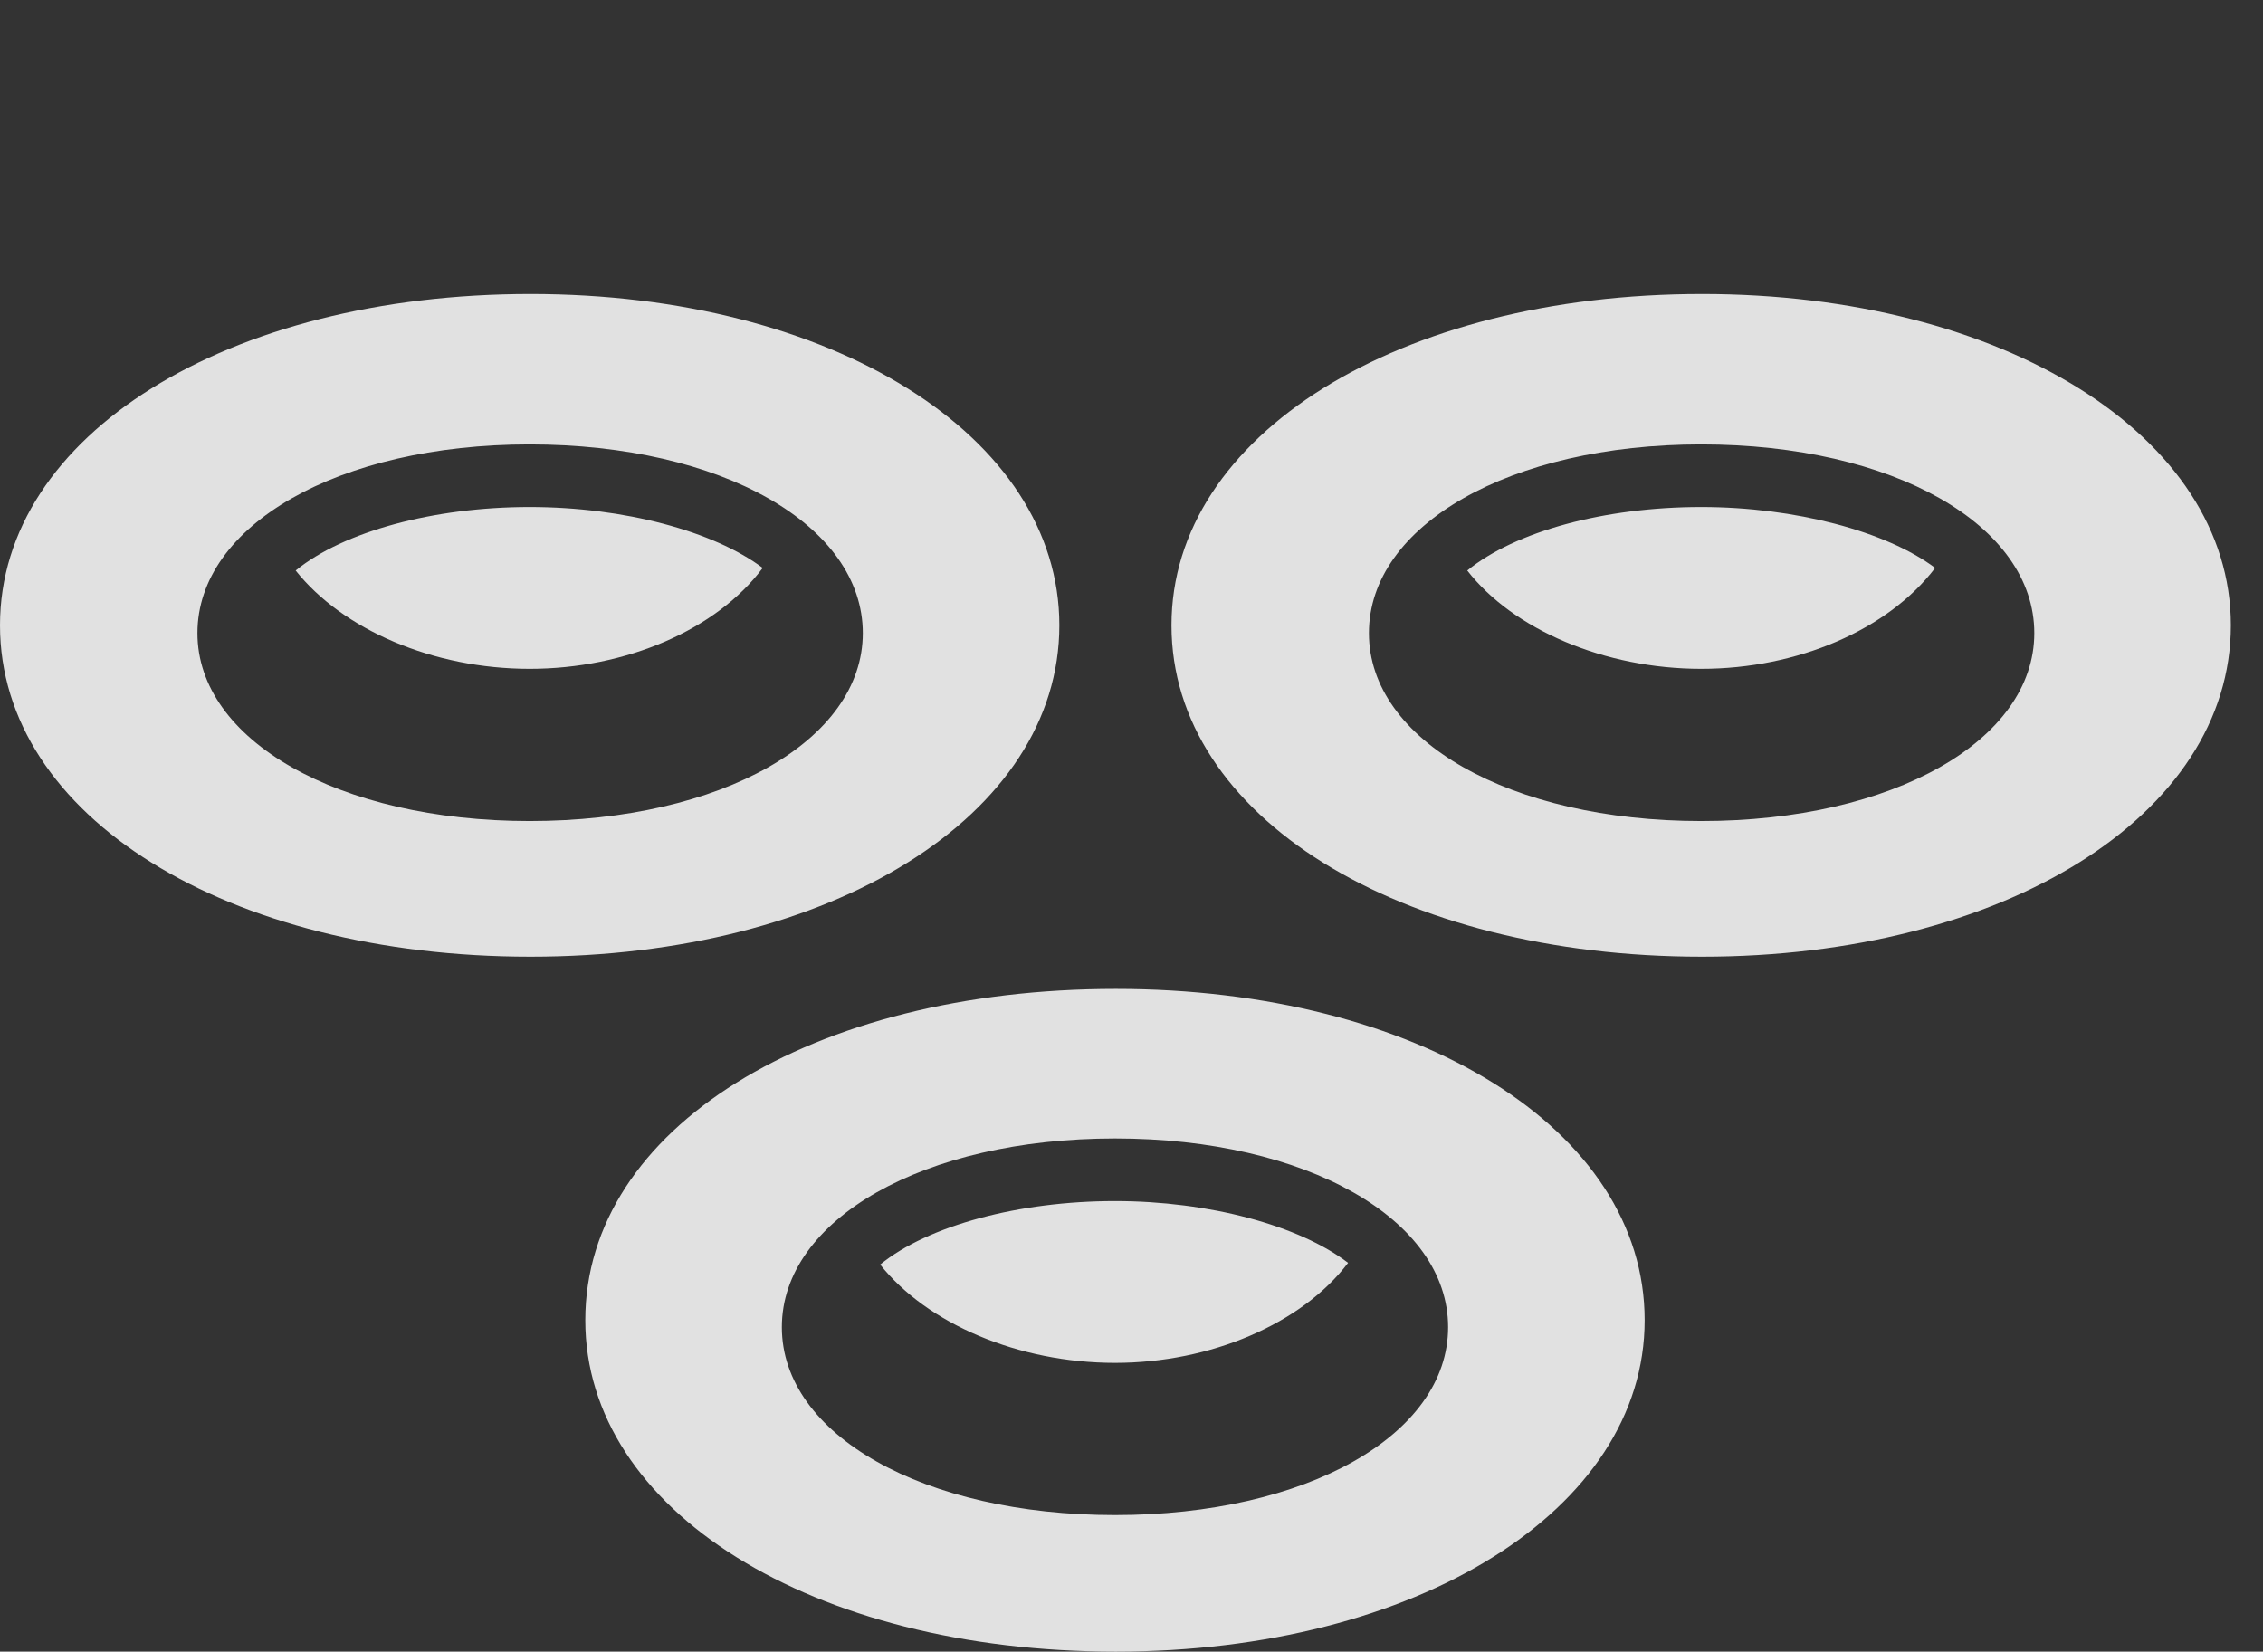 <?xml version="1.0" encoding="UTF-8"?>
<!--Generator: Apple Native CoreSVG 326-->
<!DOCTYPE svg
PUBLIC "-//W3C//DTD SVG 1.1//EN"
       "http://www.w3.org/Graphics/SVG/1.1/DTD/svg11.dtd">
<svg version="1.1" xmlns="http://www.w3.org/2000/svg" xmlns:xlink="http://www.w3.org/1999/xlink" viewBox="0 0 25.41 18.545">
 <rect x="0" y="0" width="25.41" height="18.545" fill="#333333" stroke="none"/>
 <g>
  <rect height="18.545" opacity="0" width="25.41" x="0" y="0"/>
  <path d="M12.529 18.545C15.908 18.545 18.467 16.953 18.467 14.824C18.467 12.676 15.908 11.104 12.529 11.104C9.121 11.104 6.572 12.666 6.572 14.824C6.572 16.963 9.121 18.545 12.529 18.545ZM12.52 17.012C10.371 17.012 8.779 16.113 8.779 14.902C8.779 13.691 10.371 12.783 12.52 12.783C14.668 12.783 16.26 13.691 16.26 14.902C16.26 16.113 14.668 17.012 12.52 17.012ZM12.52 15.303C13.594 15.303 14.619 14.863 15.137 14.18C14.59 13.76 13.574 13.486 12.52 13.486C11.445 13.486 10.42 13.76 9.883 14.199C10.41 14.863 11.435 15.303 12.52 15.303Z" fill="white" fill-opacity="0.85"/>
  <path d="M19.111 10.742C22.49 10.742 25.049 9.16 25.049 7.021C25.049 4.893 22.49 3.301 19.111 3.301C15.713 3.301 13.154 4.883 13.154 7.021C13.154 9.17 15.713 10.742 19.111 10.742ZM19.102 9.219C16.953 9.219 15.371 8.311 15.371 7.109C15.371 5.898 16.953 4.99 19.102 4.99C21.26 4.99 22.842 5.898 22.842 7.109C22.842 8.311 21.26 9.219 19.102 9.219ZM19.102 7.51C20.186 7.51 21.201 7.07 21.729 6.377C21.182 5.967 20.156 5.693 19.102 5.693C18.018 5.693 17.012 5.967 16.475 6.406C16.992 7.07 18.018 7.51 19.102 7.51Z" fill="white" fill-opacity="0.85"/>
  <path d="M5.957 10.742C9.336 10.742 11.895 9.16 11.895 7.021C11.895 4.893 9.336 3.301 5.957 3.301C2.559 3.301 0 4.883 0 7.021C0 9.17 2.559 10.742 5.957 10.742ZM5.947 9.219C3.799 9.219 2.217 8.311 2.217 7.109C2.217 5.898 3.799 4.99 5.947 4.99C8.105 4.99 9.688 5.898 9.688 7.109C9.688 8.311 8.105 9.219 5.947 9.219ZM5.947 7.51C7.031 7.51 8.047 7.07 8.564 6.377C8.018 5.967 7.012 5.693 5.947 5.693C4.873 5.693 3.857 5.967 3.32 6.406C3.848 7.07 4.863 7.51 5.947 7.51Z" fill="white" fill-opacity="0.85"/>
 </g>
</svg>
